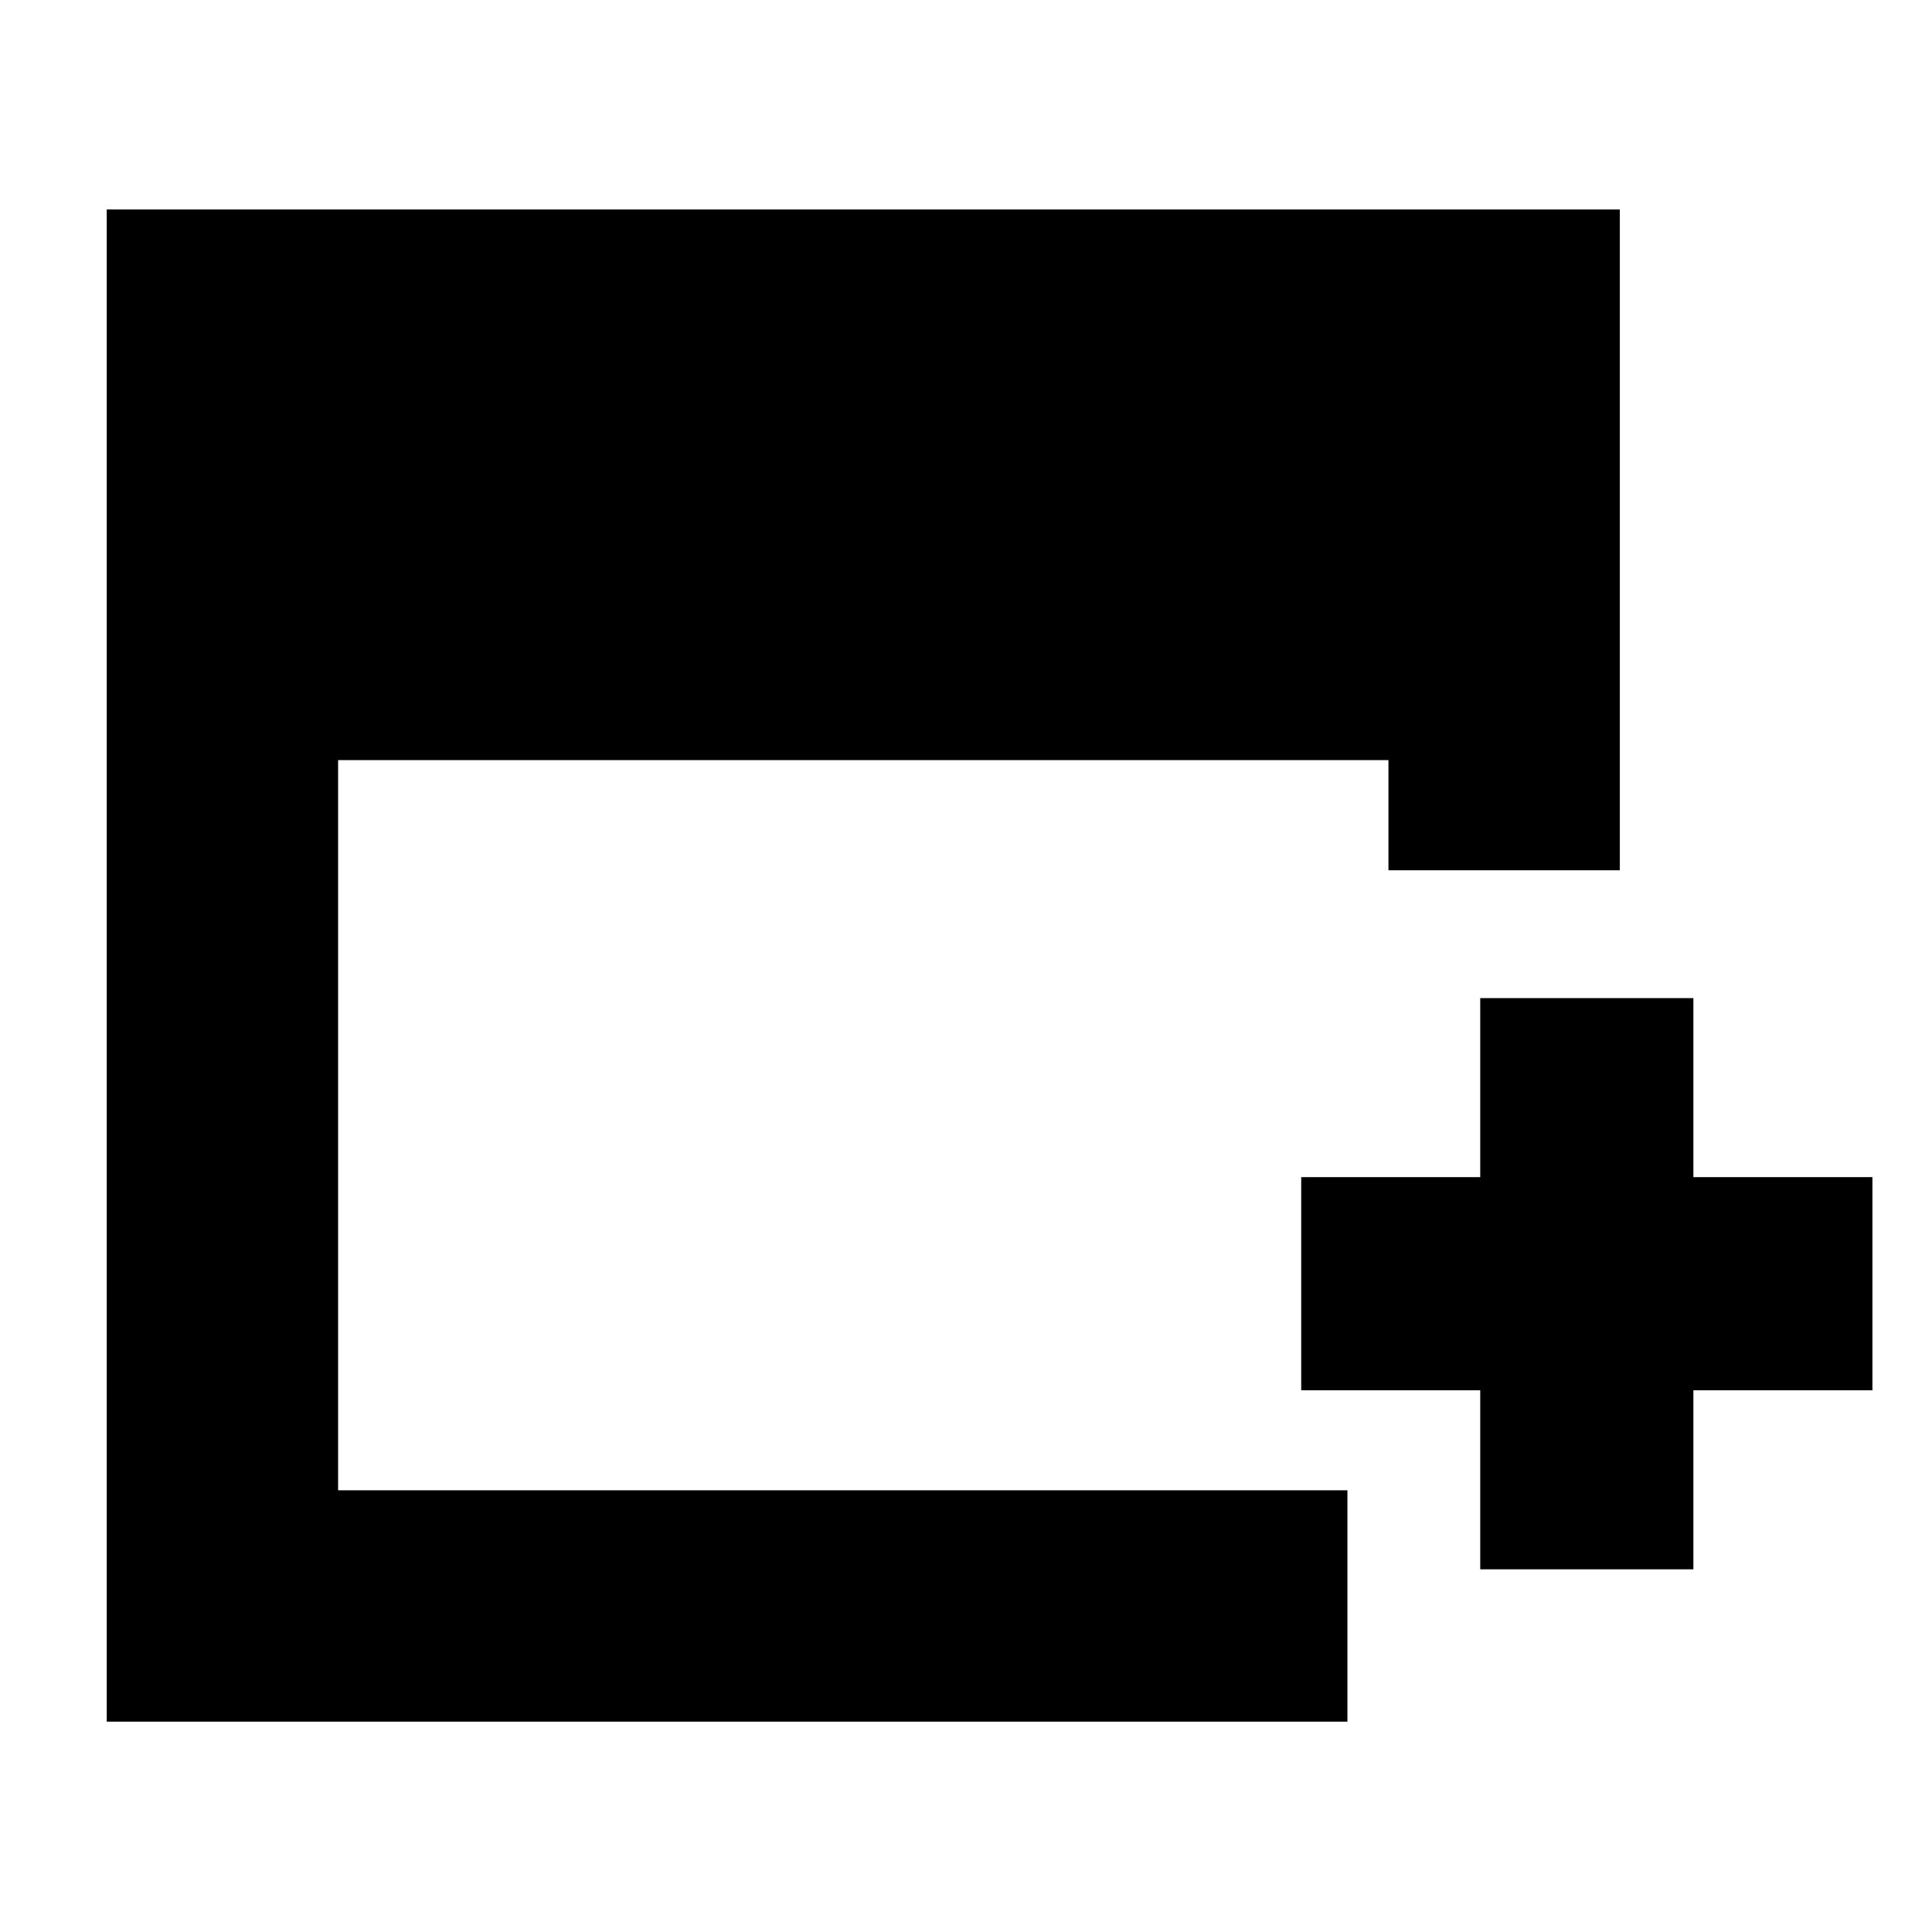 <svg xmlns="http://www.w3.org/2000/svg" height="20" viewBox="0 -960 960 960" width="20"><path d="M735.522-180.218v-88.956h-88.956v-105.913h88.956v-88.956h105.913v88.956h88.956v105.913h-88.956v88.956H735.522ZM53.043-104.521v-751.392H804.87v328.348H689.913v-54.739H168.001v362.825h501.521v114.958H53.043Z"/></svg>